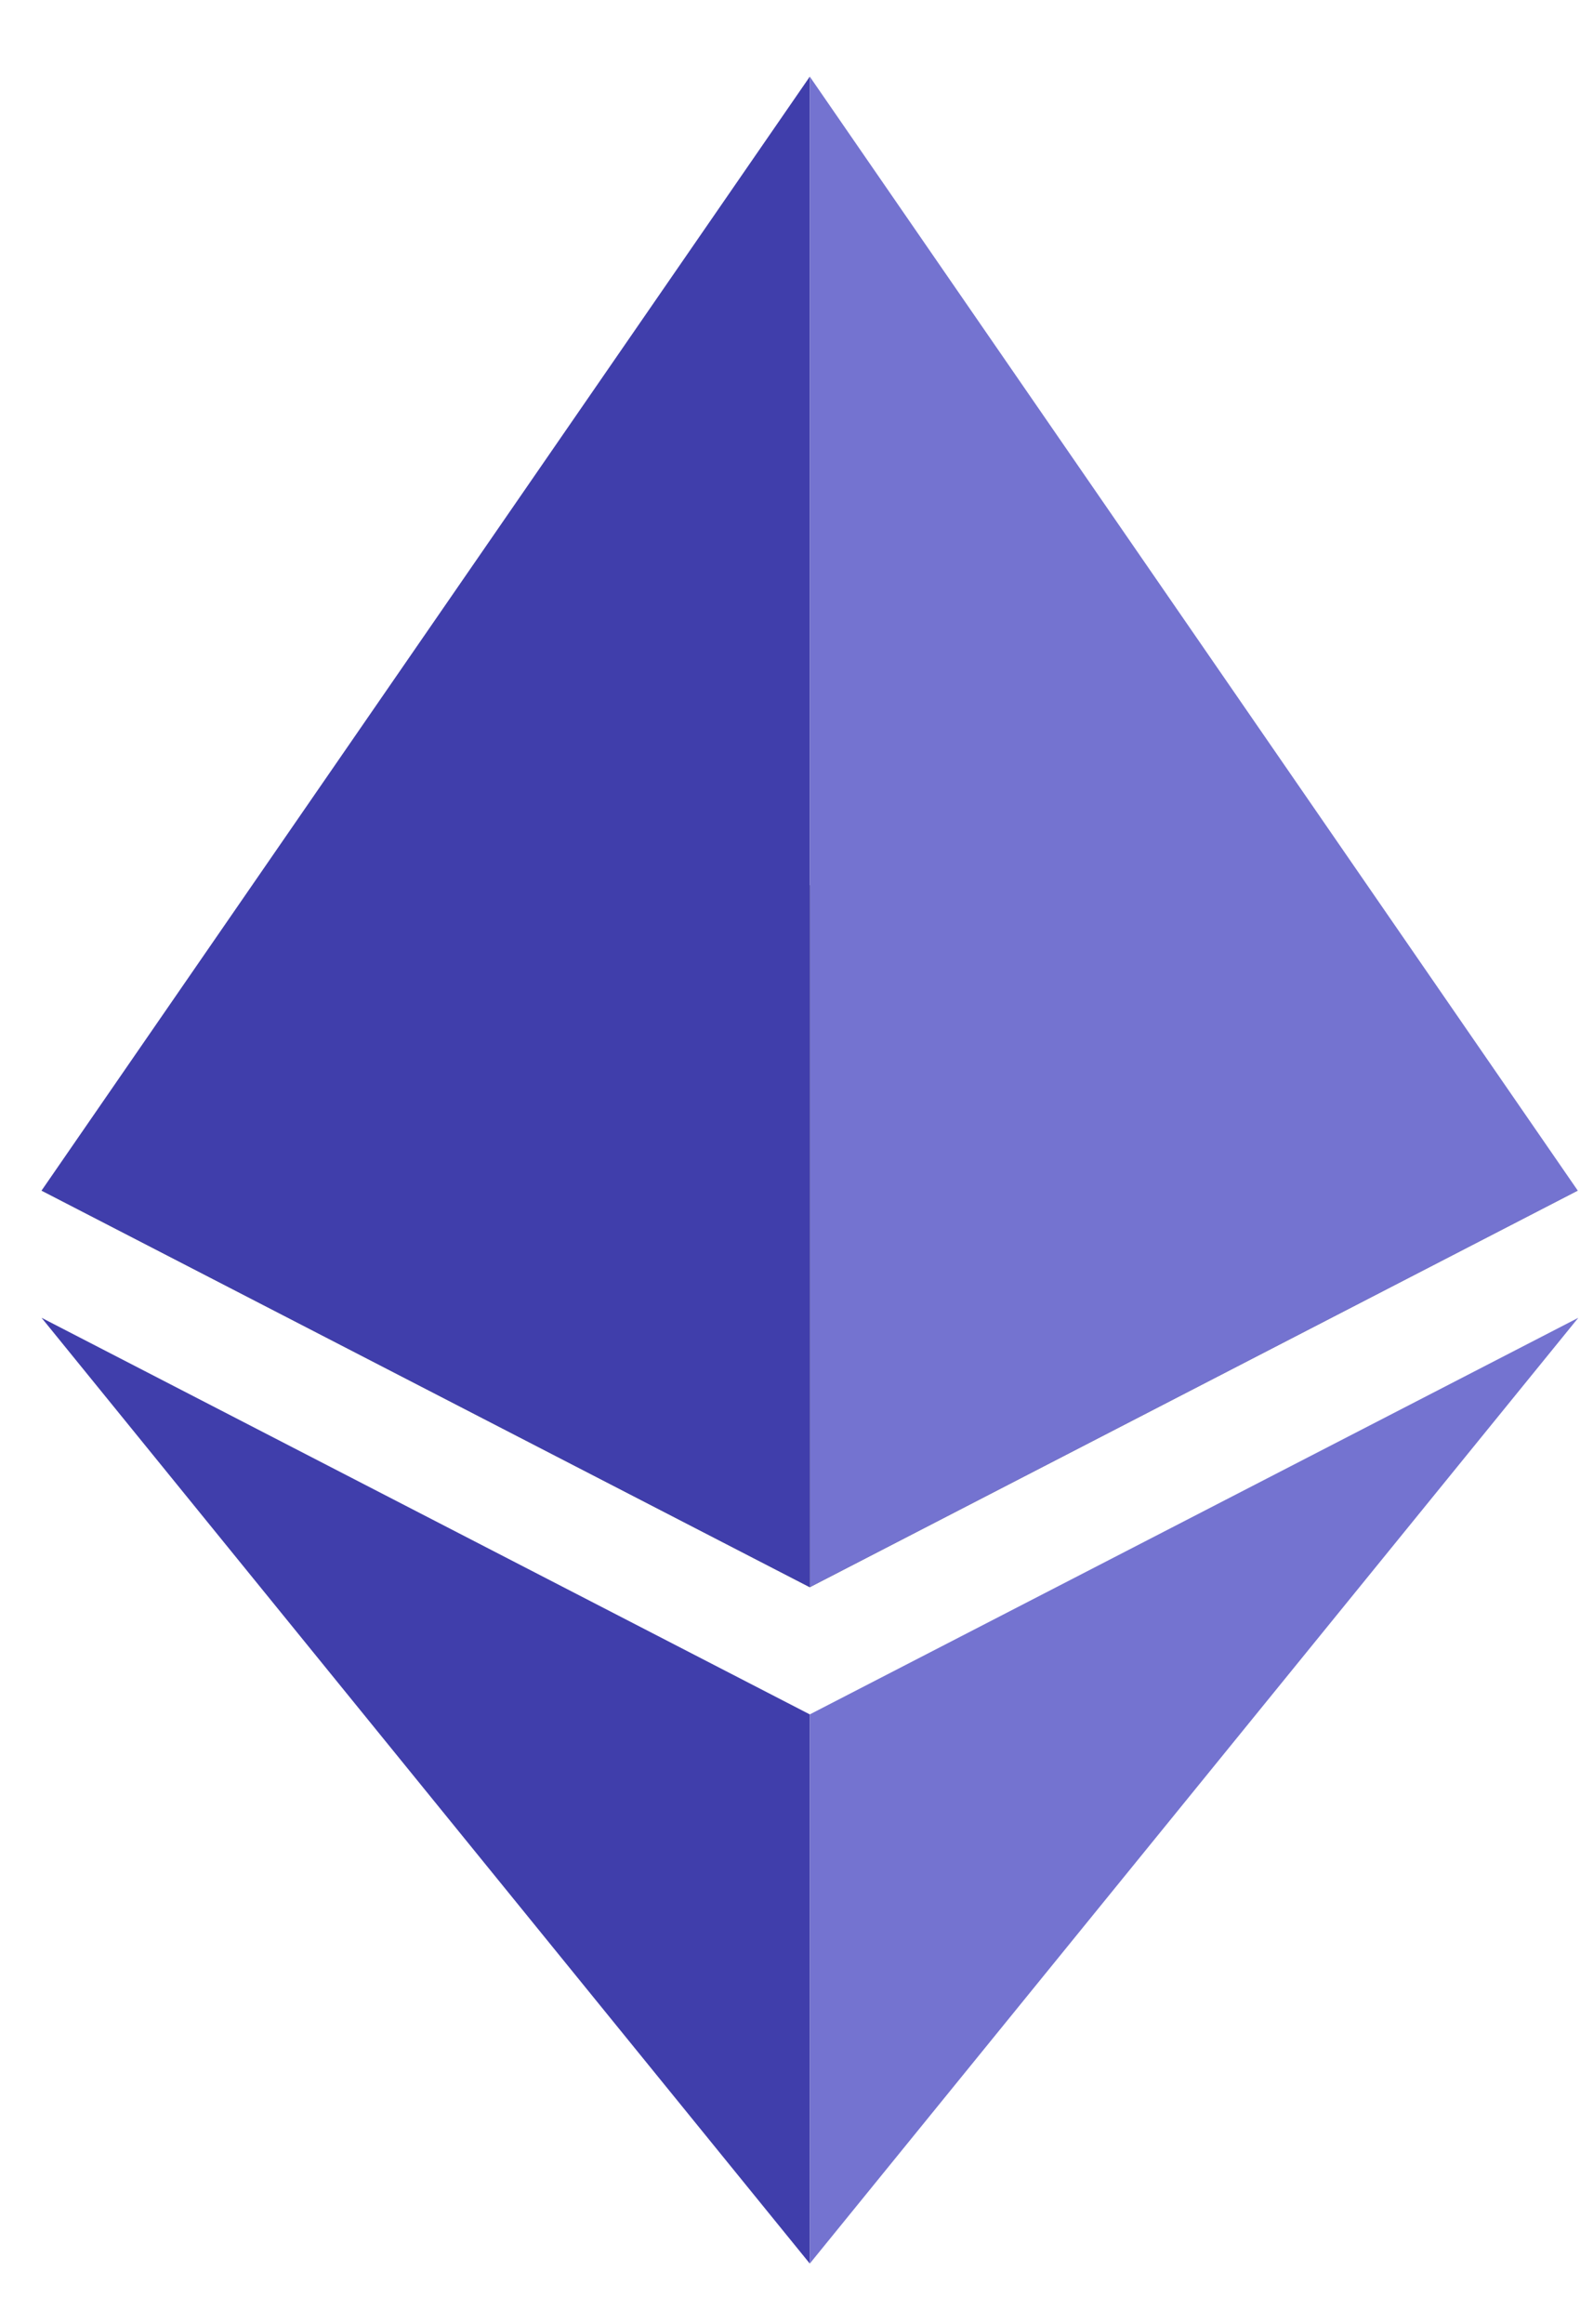 <svg width="17" height="25" viewBox="0 0 17 25" fill="none" xmlns="http://www.w3.org/2000/svg">
<path fill-rule="evenodd" clip-rule="evenodd" d="M8.713 9.521L0.447 12.806L8.713 17.072L16.975 12.806L8.713 9.521Z" fill="#010101" fill-opacity="0.6"/>
<path fill-rule="evenodd" clip-rule="evenodd" d="M0.447 12.806L8.713 17.072V0.824L0.447 12.806Z" fill="#403EAB"/>
<path fill-rule="evenodd" clip-rule="evenodd" d="M8.713 0.824V17.072L16.976 12.806L8.713 0.824Z" fill="#7473D0"/>
<path fill-rule="evenodd" clip-rule="evenodd" d="M0.447 14.174L8.713 24.347V18.44L0.447 14.174Z" fill="#403EAB"/>
<path fill-rule="evenodd" clip-rule="evenodd" d="M8.713 18.44V24.347L16.982 14.174L8.713 18.44Z" fill="#7473D0"/>
</svg>
